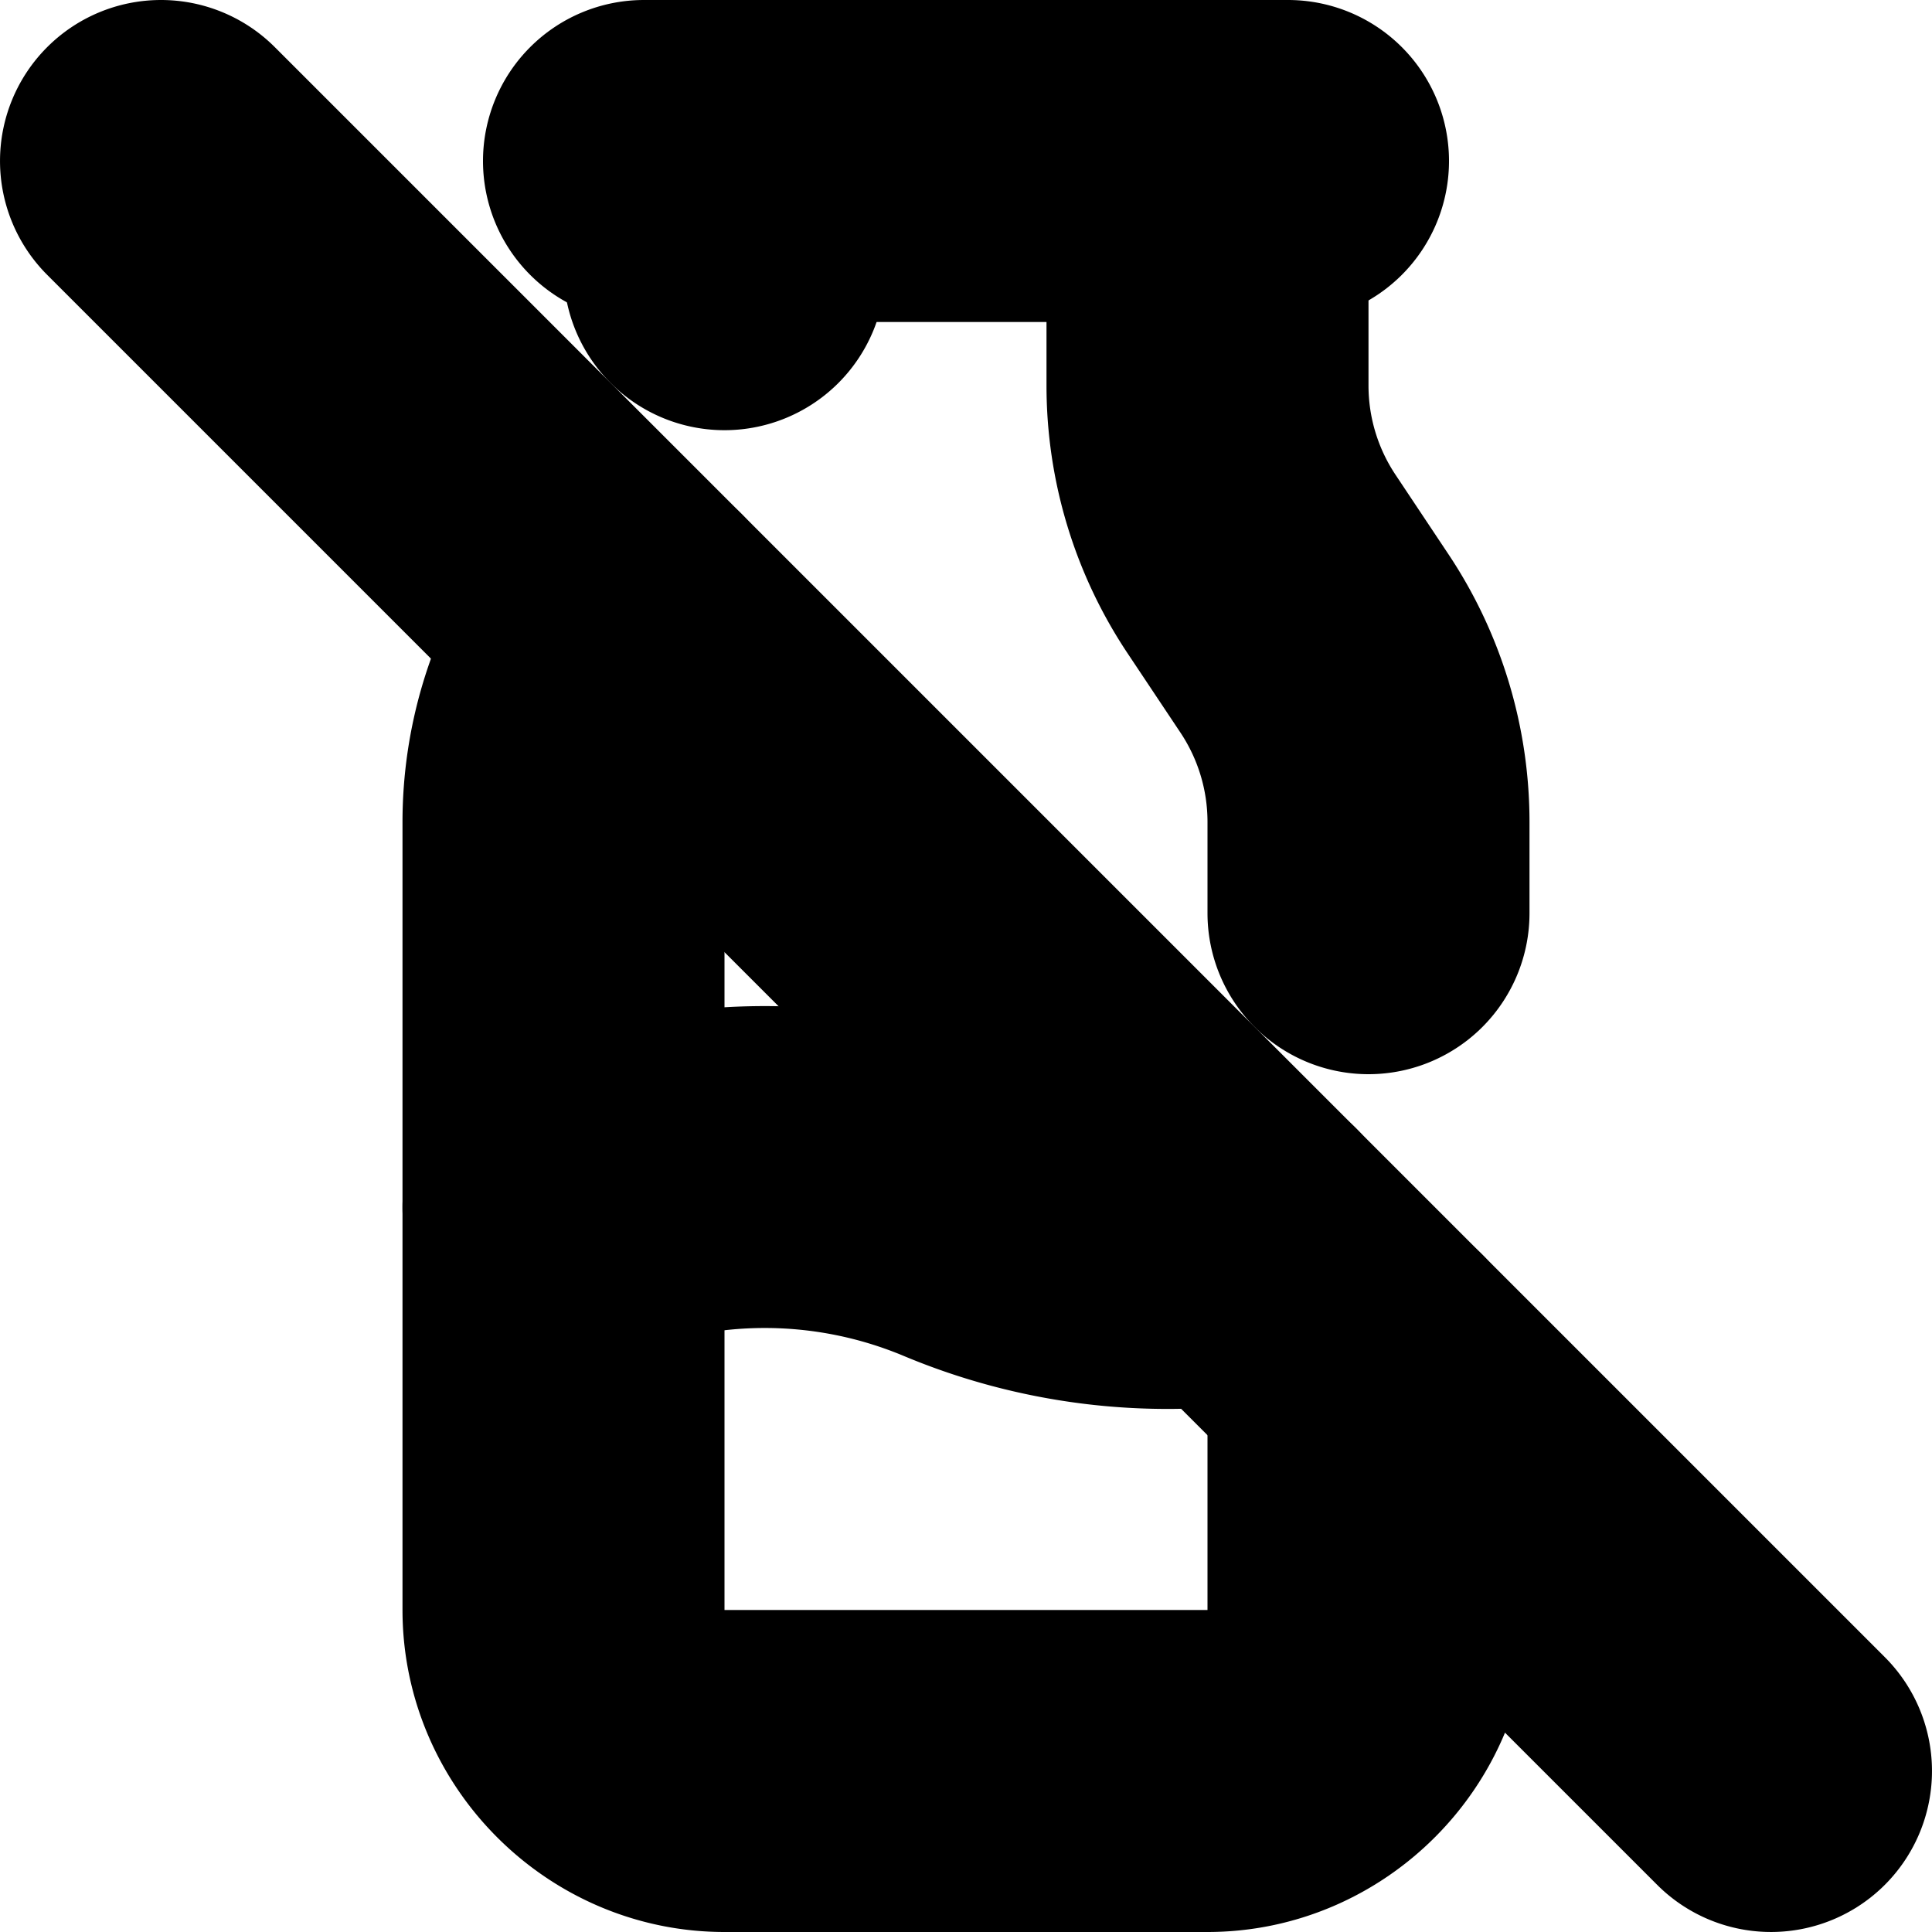<?xml version="1.0" encoding="UTF-8" standalone="no"?>
<svg
   width="24"
   height="24"
   viewBox="0 0 24 24"
   fill="none"
   stroke="currentColor"
   stroke-width="2"
   stroke-linecap="round"
   stroke-linejoin="round"
   version="1.1"
   id="svg10"
   xmlns="http://www.w3.org/2000/svg"
   xmlns:svg="http://www.w3.org/2000/svg">
  <defs
     id="defs14" />
  <path
     style="color:#000000;fill:#000000;-inkscape-stroke:none"
     d="M 8,1 A 1,1 0 0 0 7,2 1,1 0 0 0 8,3 h 8 A 1,1 0 0 0 17,2 1,1 0 0 0 16,1 Z"
     id="path2" />
  <path
     style="color:#000000;fill:#000000;-inkscape-stroke:none"
     d="M 9,1 A 1,1 0 0 0 8,2 v 1.344 a 1,1 0 0 0 1,1 1,1 0 0 0 1,-1 V 2 A 1,1 0 0 0 9,1 Z m 6,0 a 1,1 0 0 0 -1,1 v 2.789 c 2.5e-5,0.987 0.292,1.952 0.84,2.773 l 0.656,0.984 C 15.825,9.04 16,9.618 16,10.211 a 1,1 0 0 0 0,0.002 v 1.131 a 1,1 0 0 0 1,1 1,1 0 0 0 1,-1 V 10.213 C 18,9.225 17.708,8.259 17.16,7.438 L 16.504,6.453 C 16.175,5.96 16,5.381 16,4.789 V 2 A 1,1 0 0 0 15,1 Z M 7.604,6.82 A 1,1 0 0 0 6.969,7.246 L 6.84,7.438 C 6.292,8.259 6,9.225 6,10.213 V 20 c 0,1.645 1.355,3 3,3 h 6 c 1.645,0 3,-1.355 3,-3 v -3 a 1,1 0 0 0 -1,-1 1,1 0 0 0 -1,1 v 3 c 0,0.564 -0.436,1 -1,1 H 9 C 8.436,21 8,20.564 8,20 v -9.787 a 1,1 0 0 0 0,-0.002 C 8,9.618 8.175,9.04 8.504,8.547 L 8.633,8.355 A 1,1 0 0 0 8.355,6.969 1,1 0 0 0 7.604,6.82 Z"
     id="path4" />
  <path
     style="color:#000000;fill:#000000;-inkscape-stroke:none"
     d="m 9.5,13.498 c -0.982,0 -1.964,0.193 -2.887,0.58 a 1,1 0 0 0 -0.535,1.309 1,1 0 0 0 1.309,0.535 c 1.353,-0.567 2.874,-0.567 4.227,0 1.252,0.524 2.624,0.698 3.967,0.502 a 1,1 0 0 0 0.844,-1.133 1,1 0 0 0 -1.133,-0.846 C 14.307,14.589 13.303,14.462 12.387,14.078 11.464,13.691 10.482,13.498 9.5,13.498 Z"
     id="path6" />
  <path
     style="color:#000000;fill:#000000;-inkscape-stroke:none"
     d="m 2,1 a 1,1 0 0 0 -0.707,0.293 1,1 0 0 0 0,1.414 L 21.293,22.707 a 1,1 0 0 0 1.414,0 1,1 0 0 0 0,-1.414 L 2.707,1.293 A 1,1 0 0 0 2,1 Z"
     id="line8" />
</svg>
